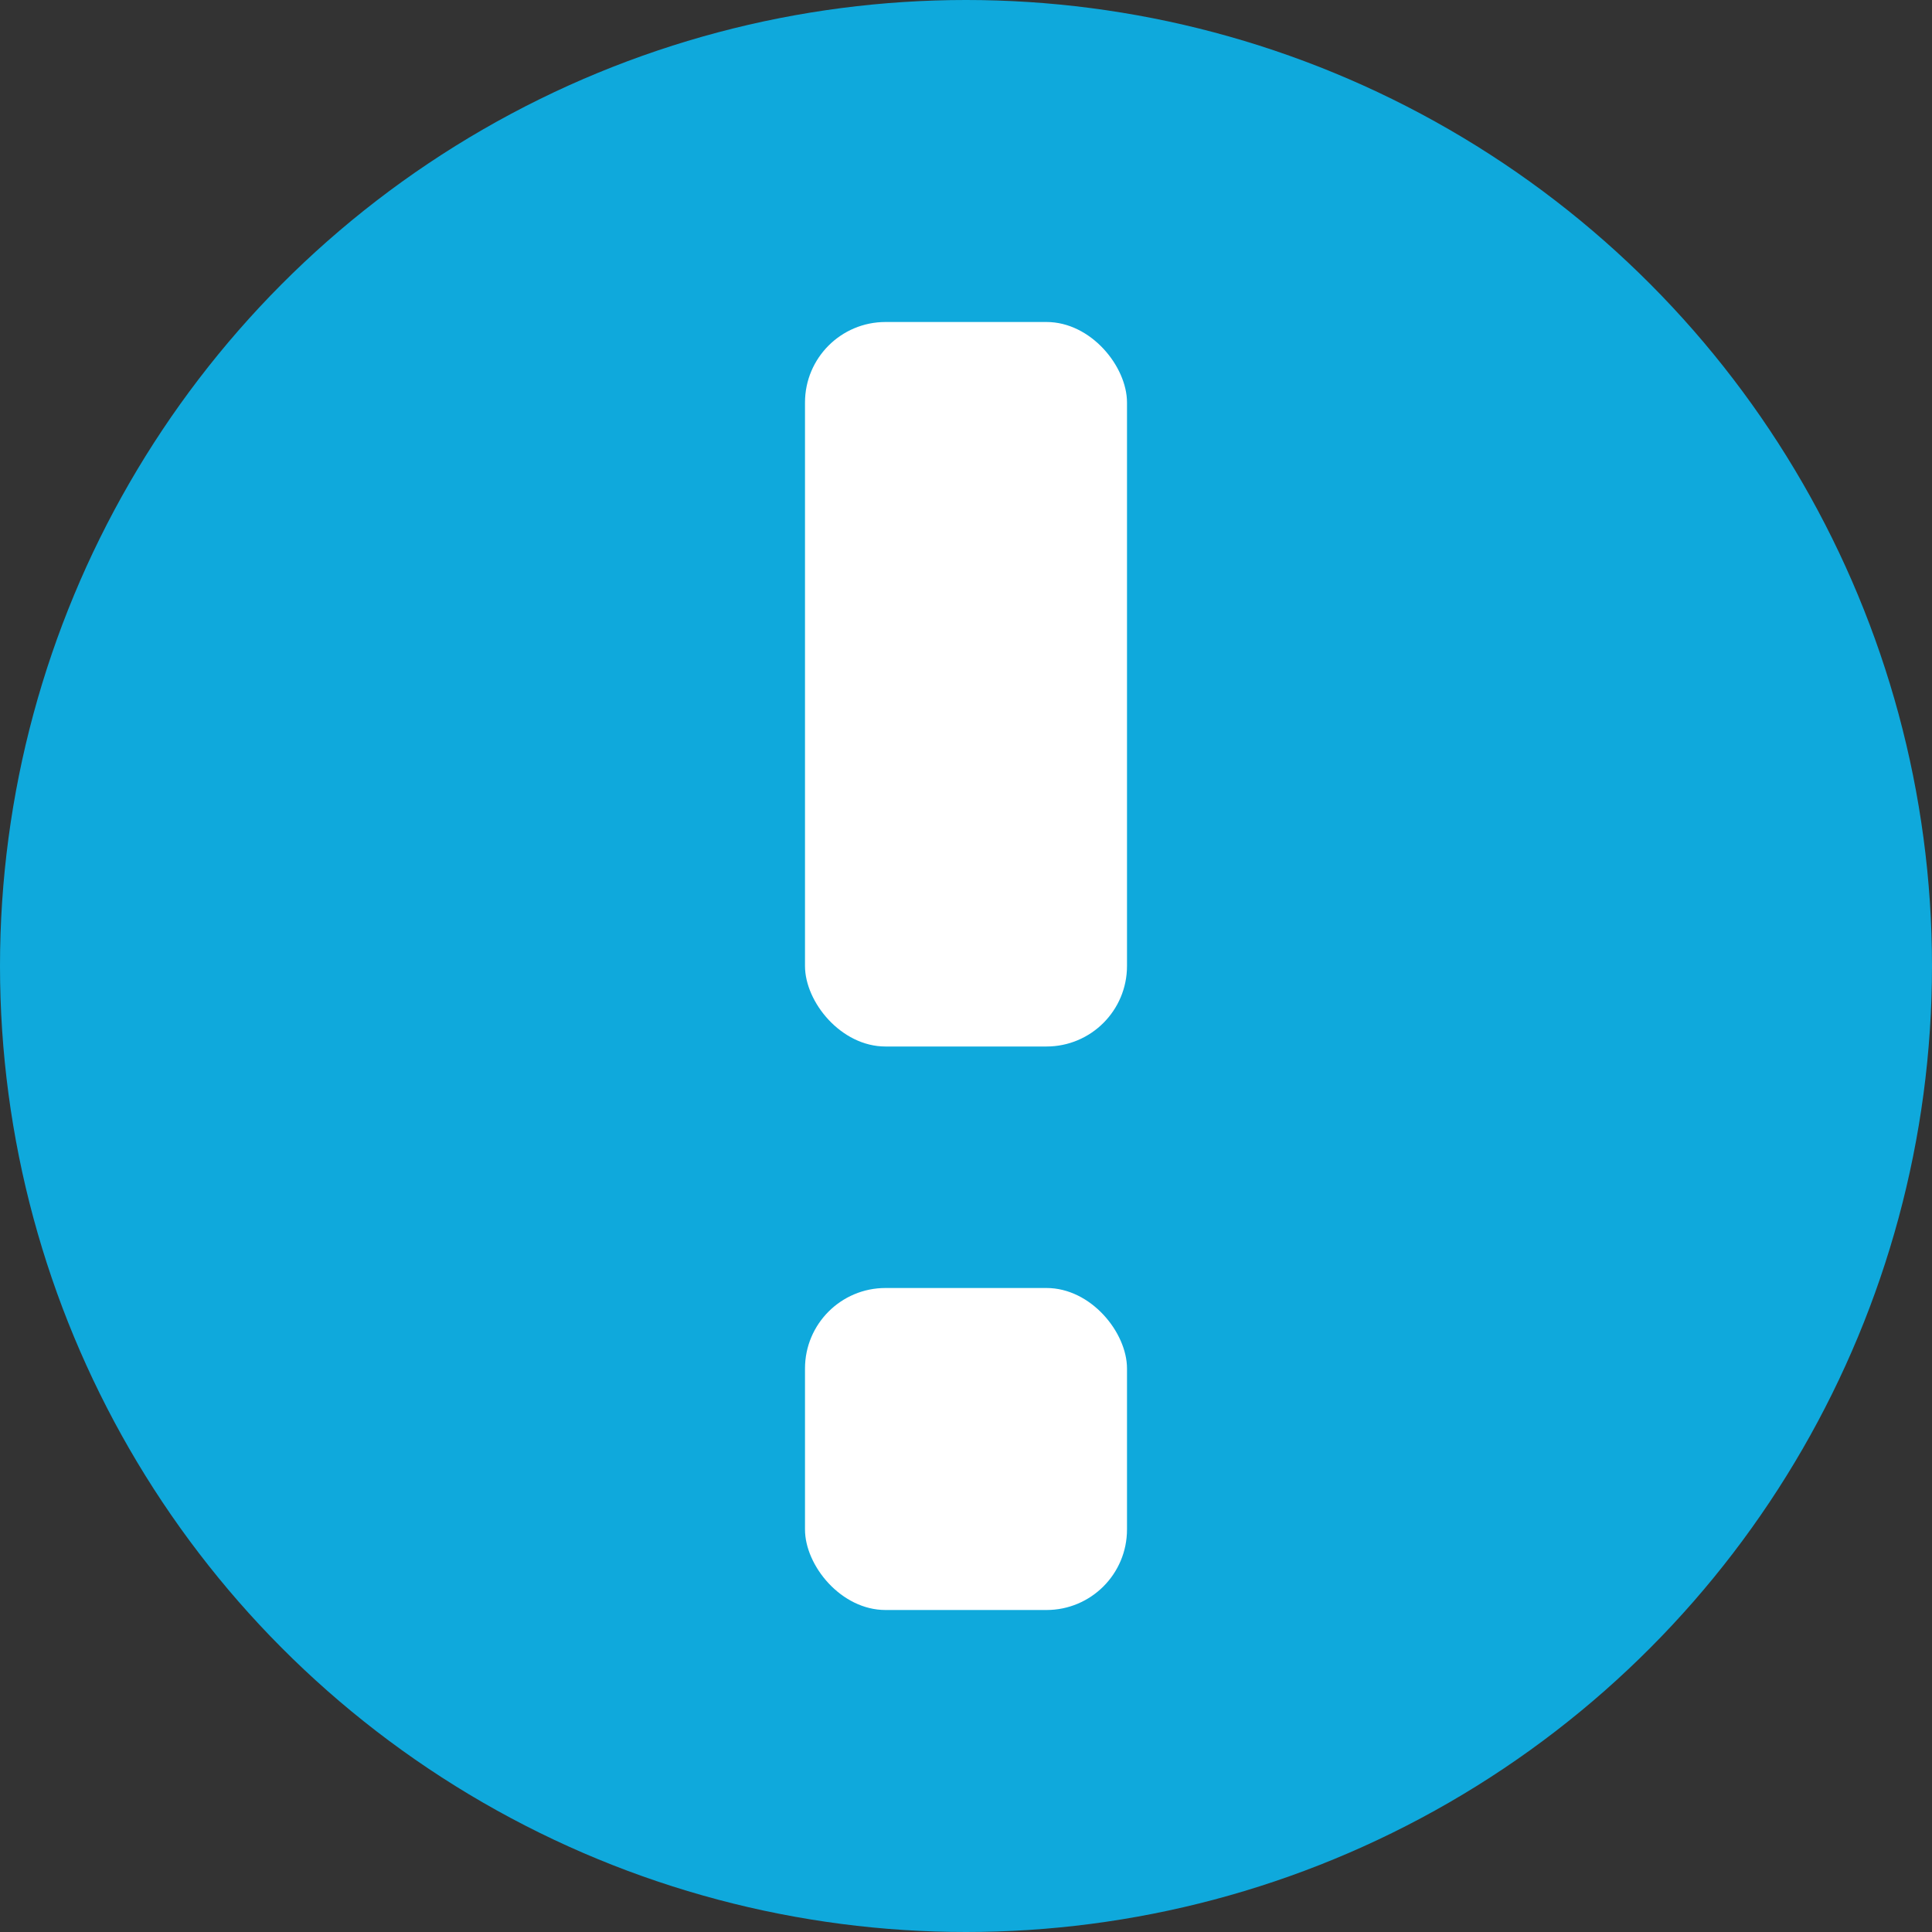 <svg width="24" height="24" viewBox="0 0 24 24" fill="none" xmlns="http://www.w3.org/2000/svg">
<rect x="0" y="0" width="24" height="24" fill="#333333" stroke="none"/>
<circle cx="12" cy="12" r="12" fill="#0FA9DC"/>
<rect x="10" y="4" width="4" height="9" rx="1" fill="white"/>
<rect x="10" y="16" width="4" height="4" rx="1" fill="white"/>
</svg>
